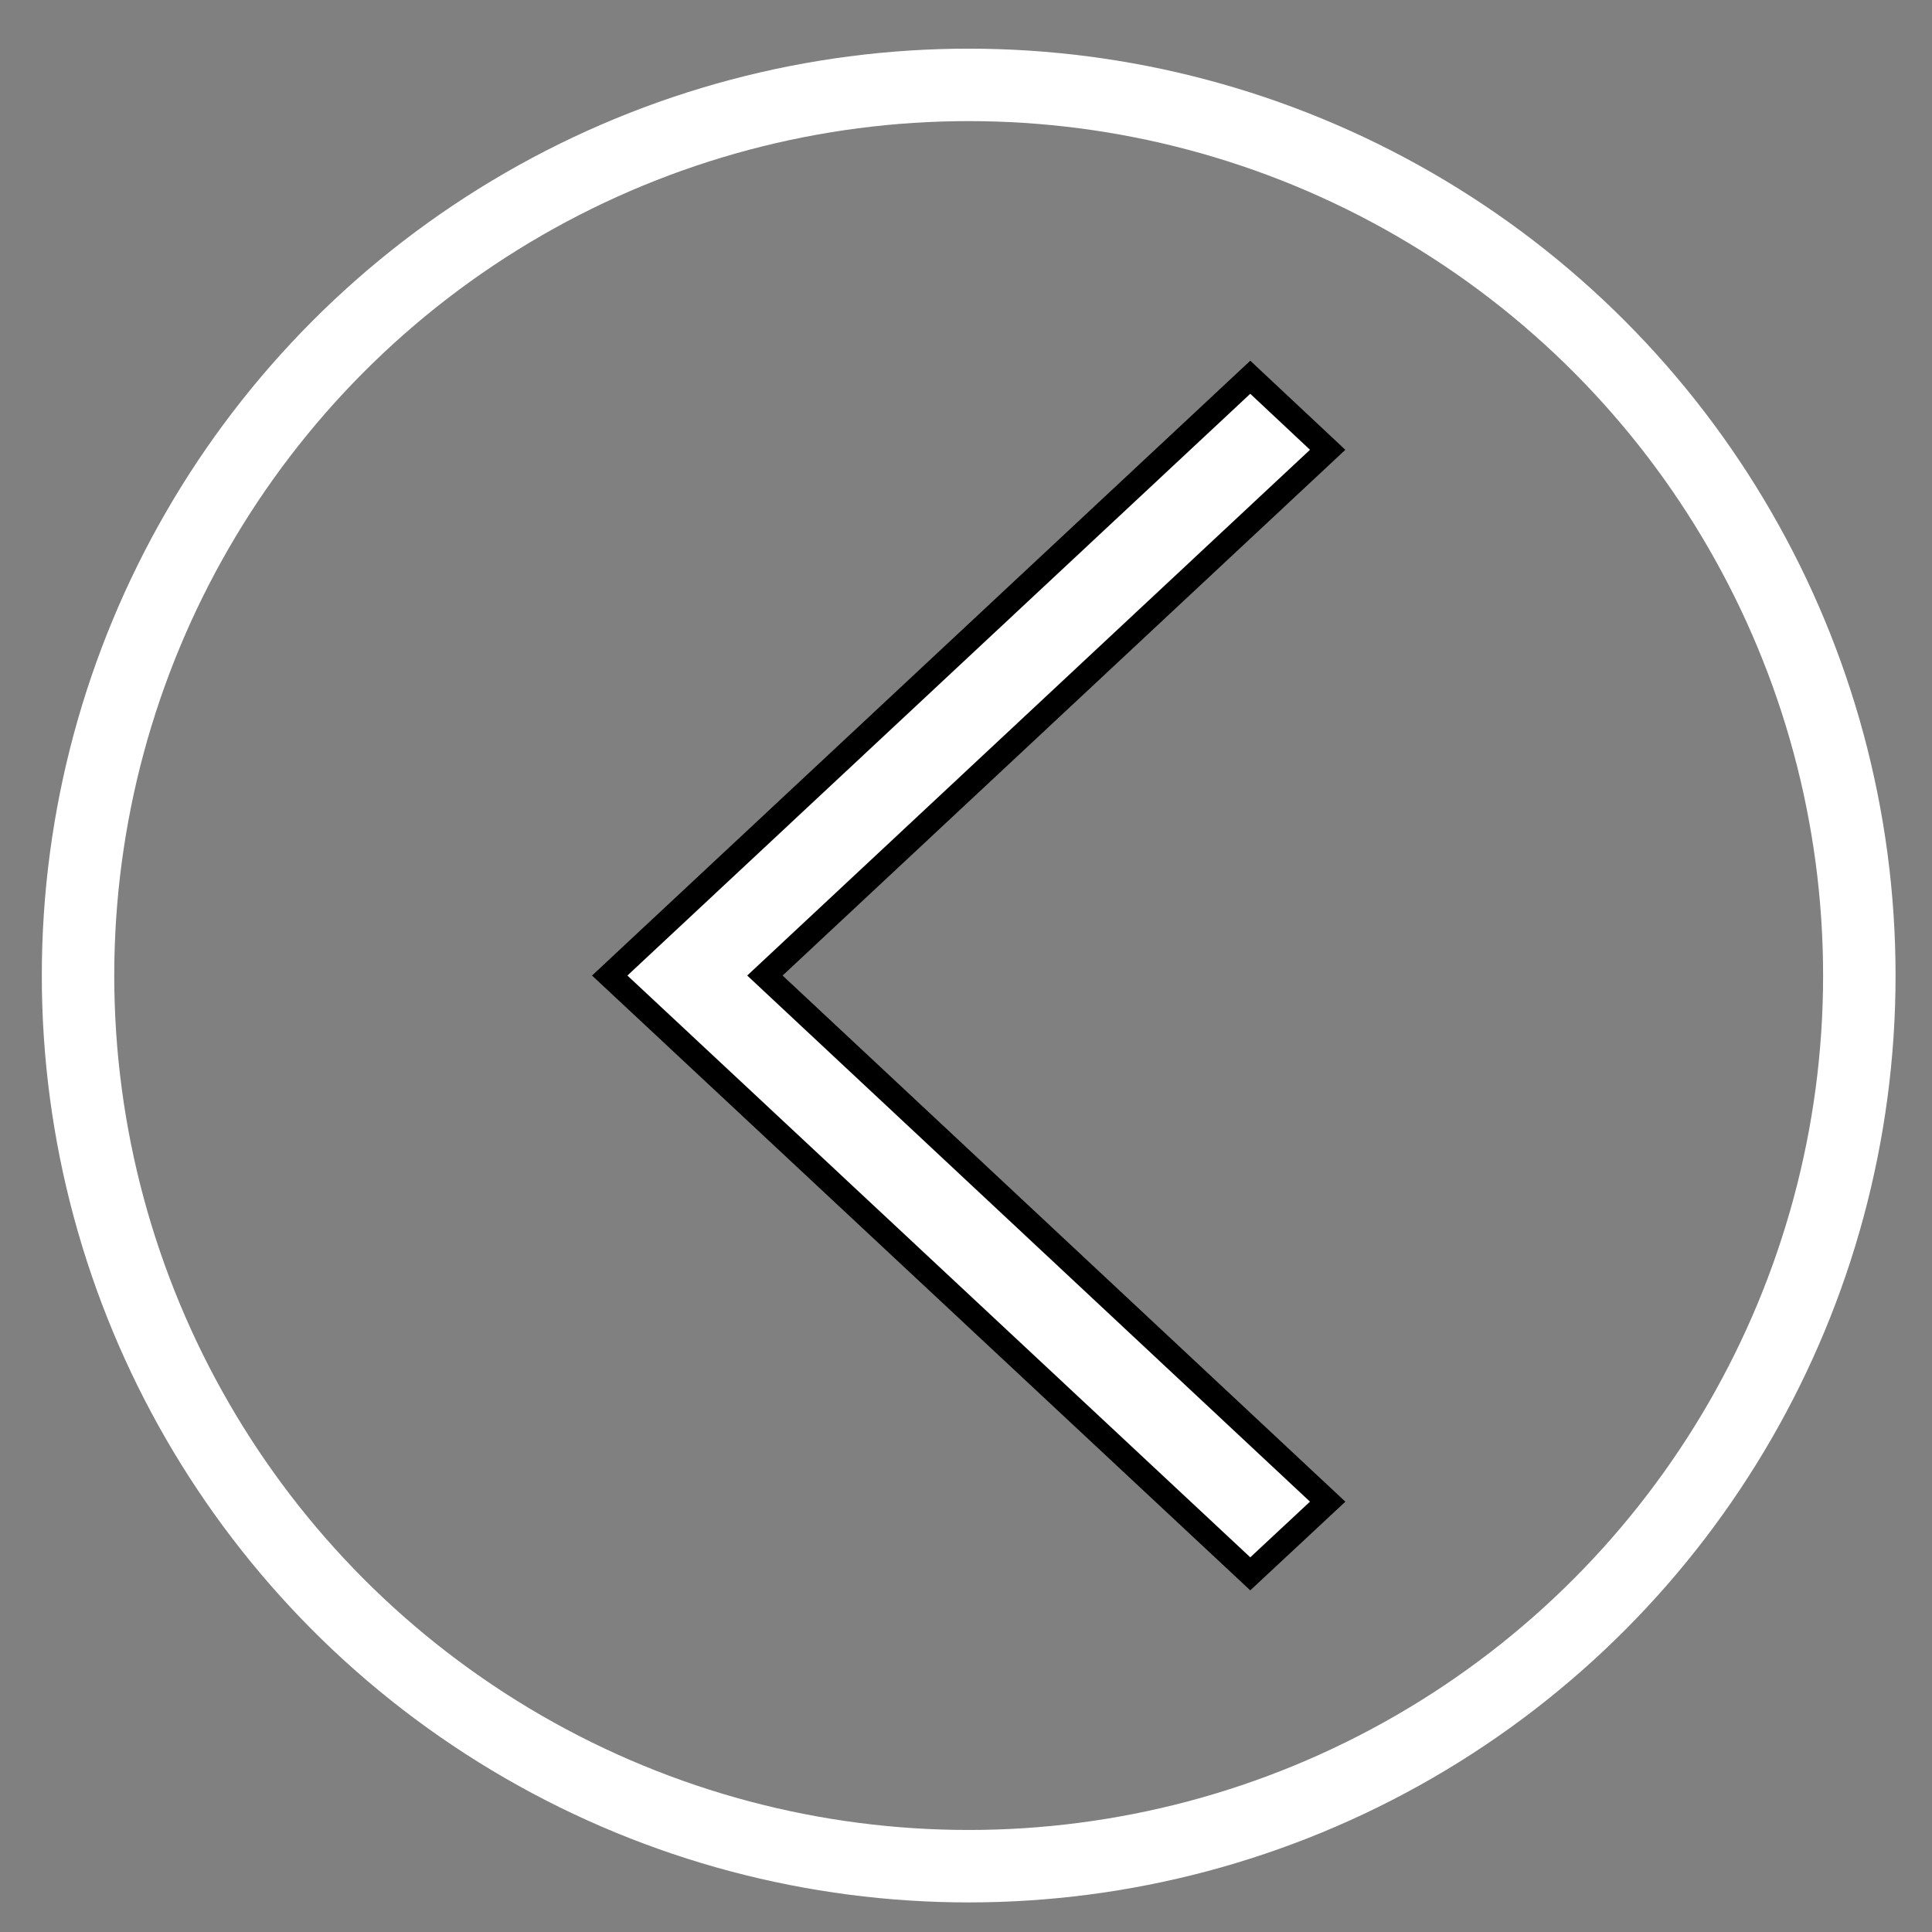 <svg width="80" height="80" xmlns="http://www.w3.org/2000/svg">

 <rect width="100%" height="100%" fill="#808080" stroke="none"/>

 <g>
  <title>background</title>
  <rect fill="none" id="canvas_background" height="82" width="82" y="-1" x="-1"/>
 </g>
 <g>
  <title>Layer 1</title>
  <ellipse stroke="#ffffff" ry="36.88" rx="36.88" id="svg_2" cy="40.395" cx="40.111" stroke-width="3" fill="none"/>
  <polygon stroke="null" fill="#ffffff" id="svg_1" points="54.976,18.625 51.771,15.621 25.247,40.395 51.771,65.169 54.976,62.181 31.673,40.395 "/>
 </g>
</svg>